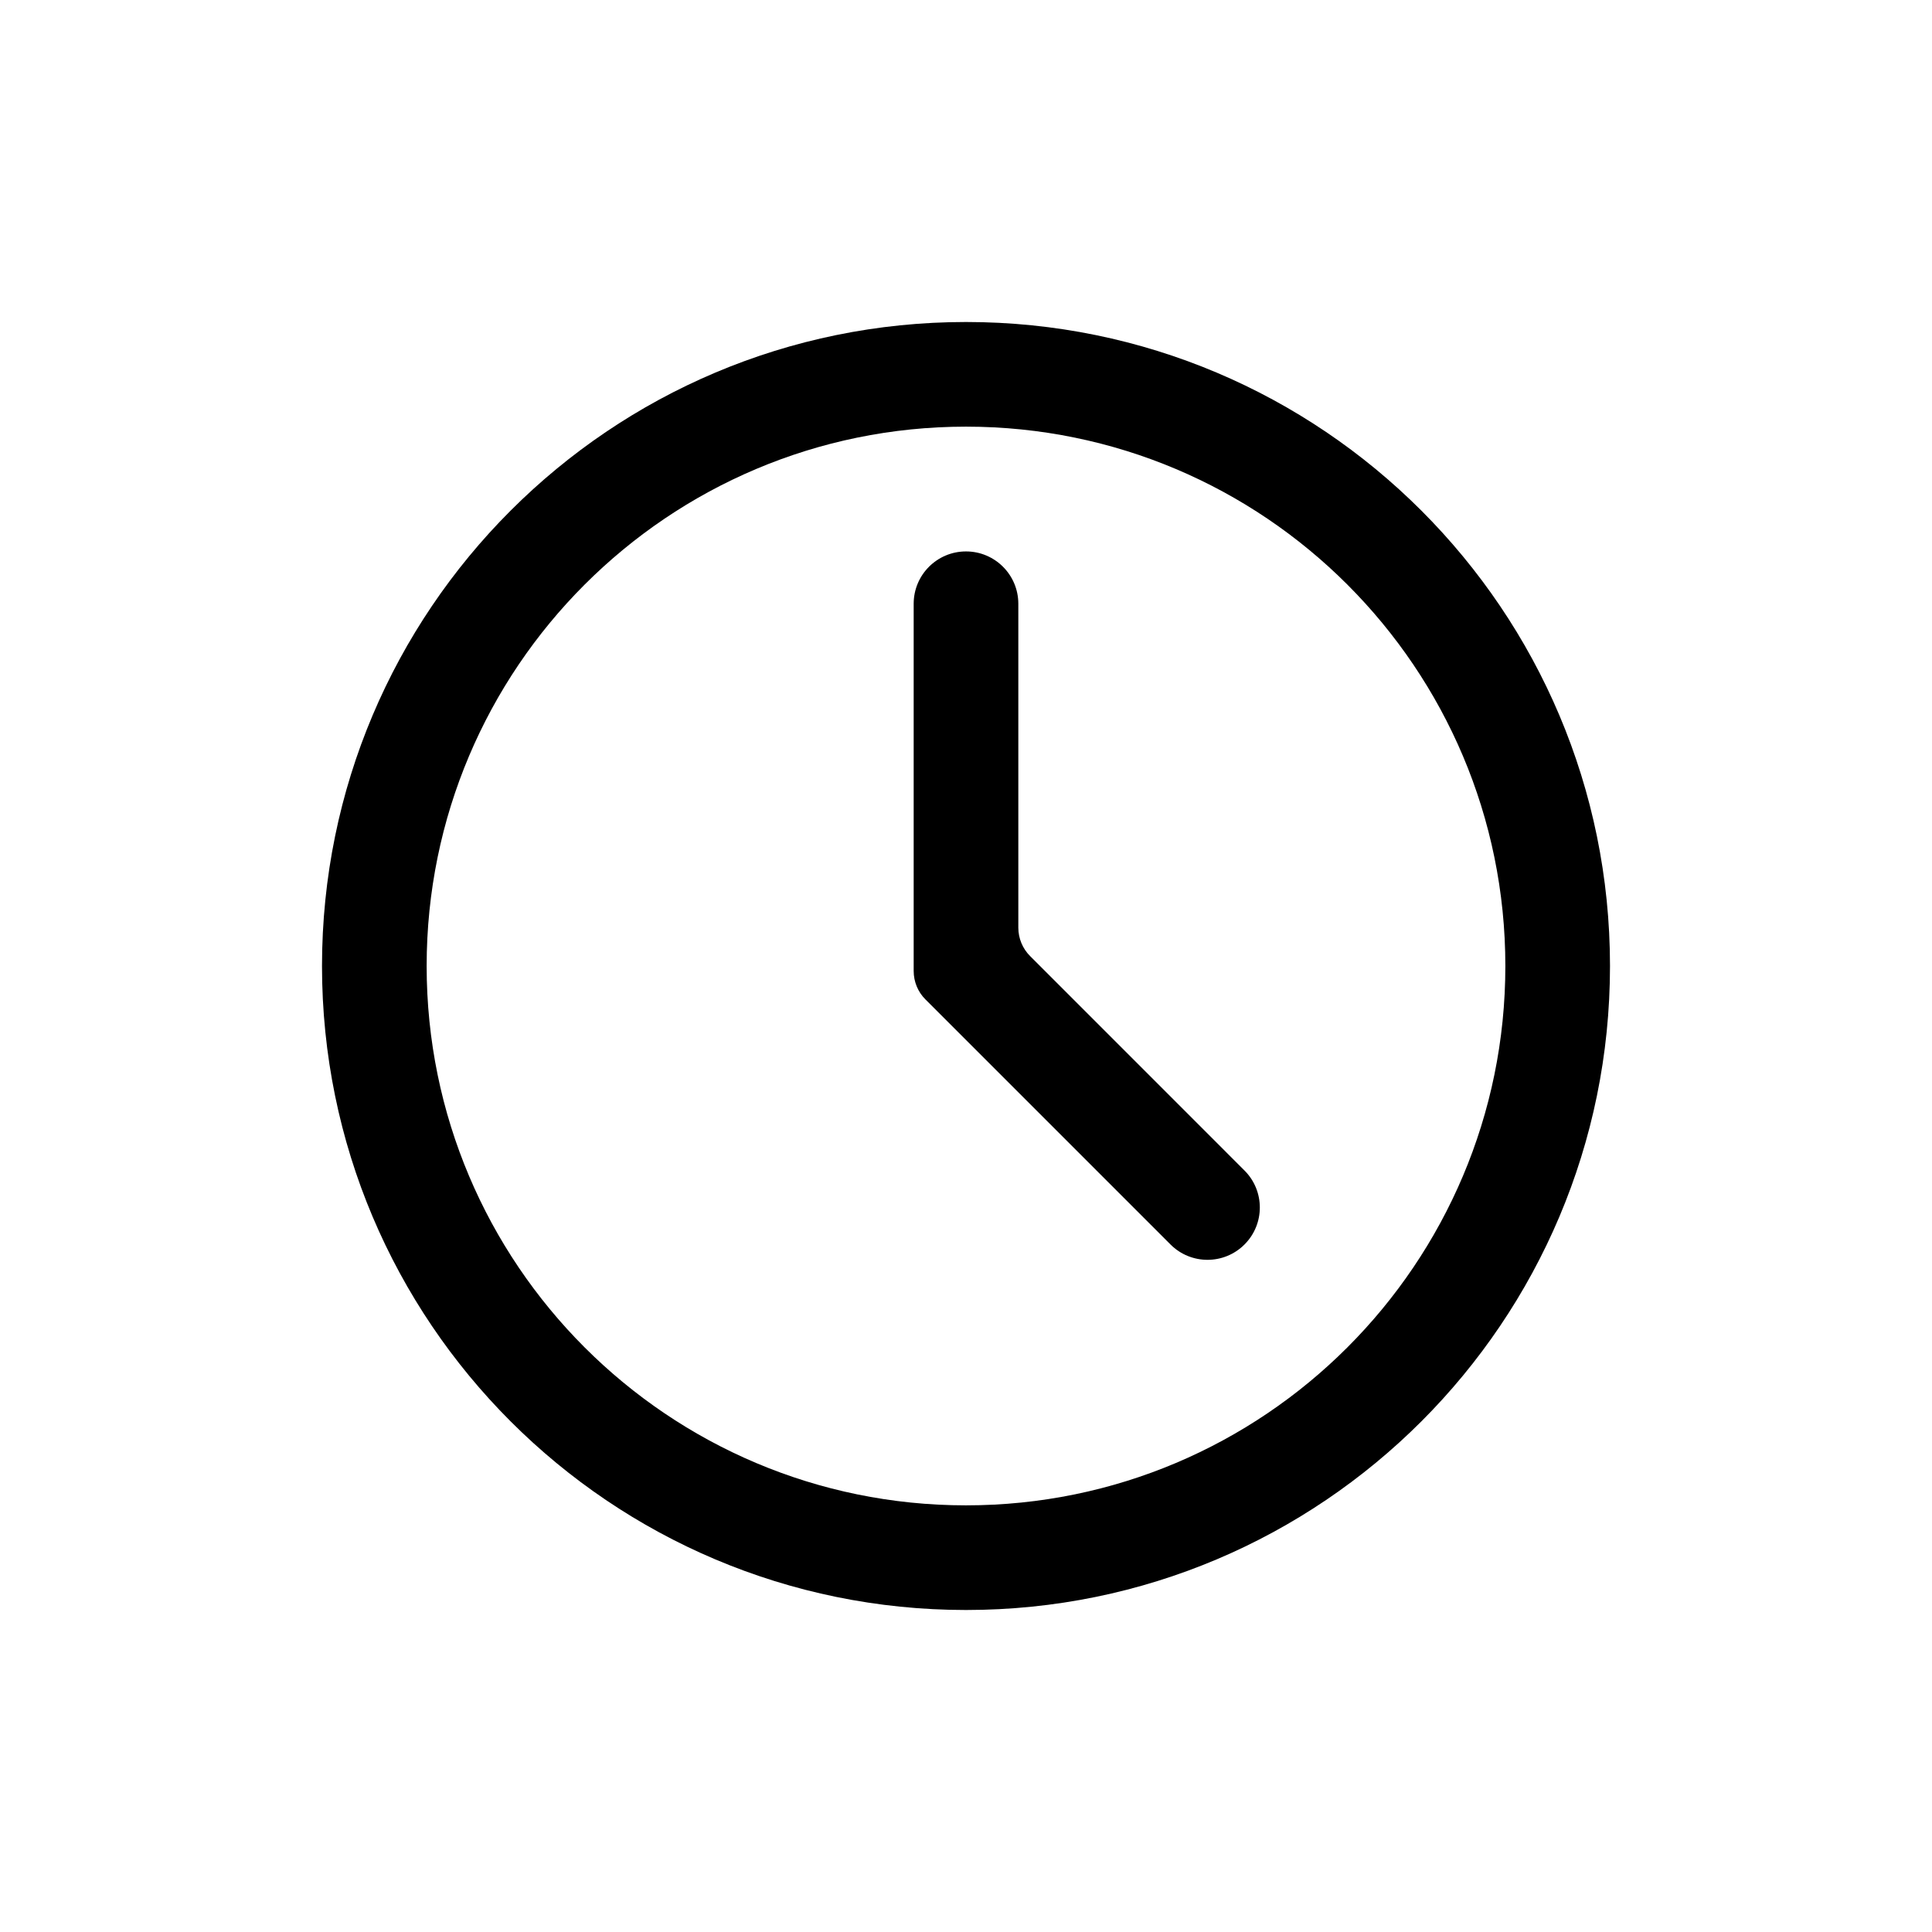 <svg width="48" height="48" viewBox="0 0 48 48" fill="none" xmlns="http://www.w3.org/2000/svg">
<path d="M25.3 15C25.3 14.282 24.718 13.7 24 13.7C23.282 13.7 22.7 14.282 22.7 15V24.124C22.7 24.39 22.805 24.644 22.993 24.831L29.081 30.919C29.588 31.427 30.412 31.427 30.919 30.919C31.427 30.412 31.427 29.588 30.919 29.081L25.593 23.754C25.405 23.567 25.3 23.312 25.3 23.047V15Z" fill="black"/>
<path fill-rule="evenodd" clip-rule="evenodd" d="M40 24C40 32.837 32.837 40 24 40C15.163 40 8 32.837 8 24C8 15.163 15.163 8 24 8C32.837 8 40 15.163 40 24ZM37.4 24C37.4 31.401 31.401 37.4 24 37.4C16.599 37.4 10.6 31.401 10.6 24C10.6 16.599 16.599 10.6 24 10.6C31.401 10.6 37.4 16.599 37.4 24Z" fill="black"/>
</svg>
